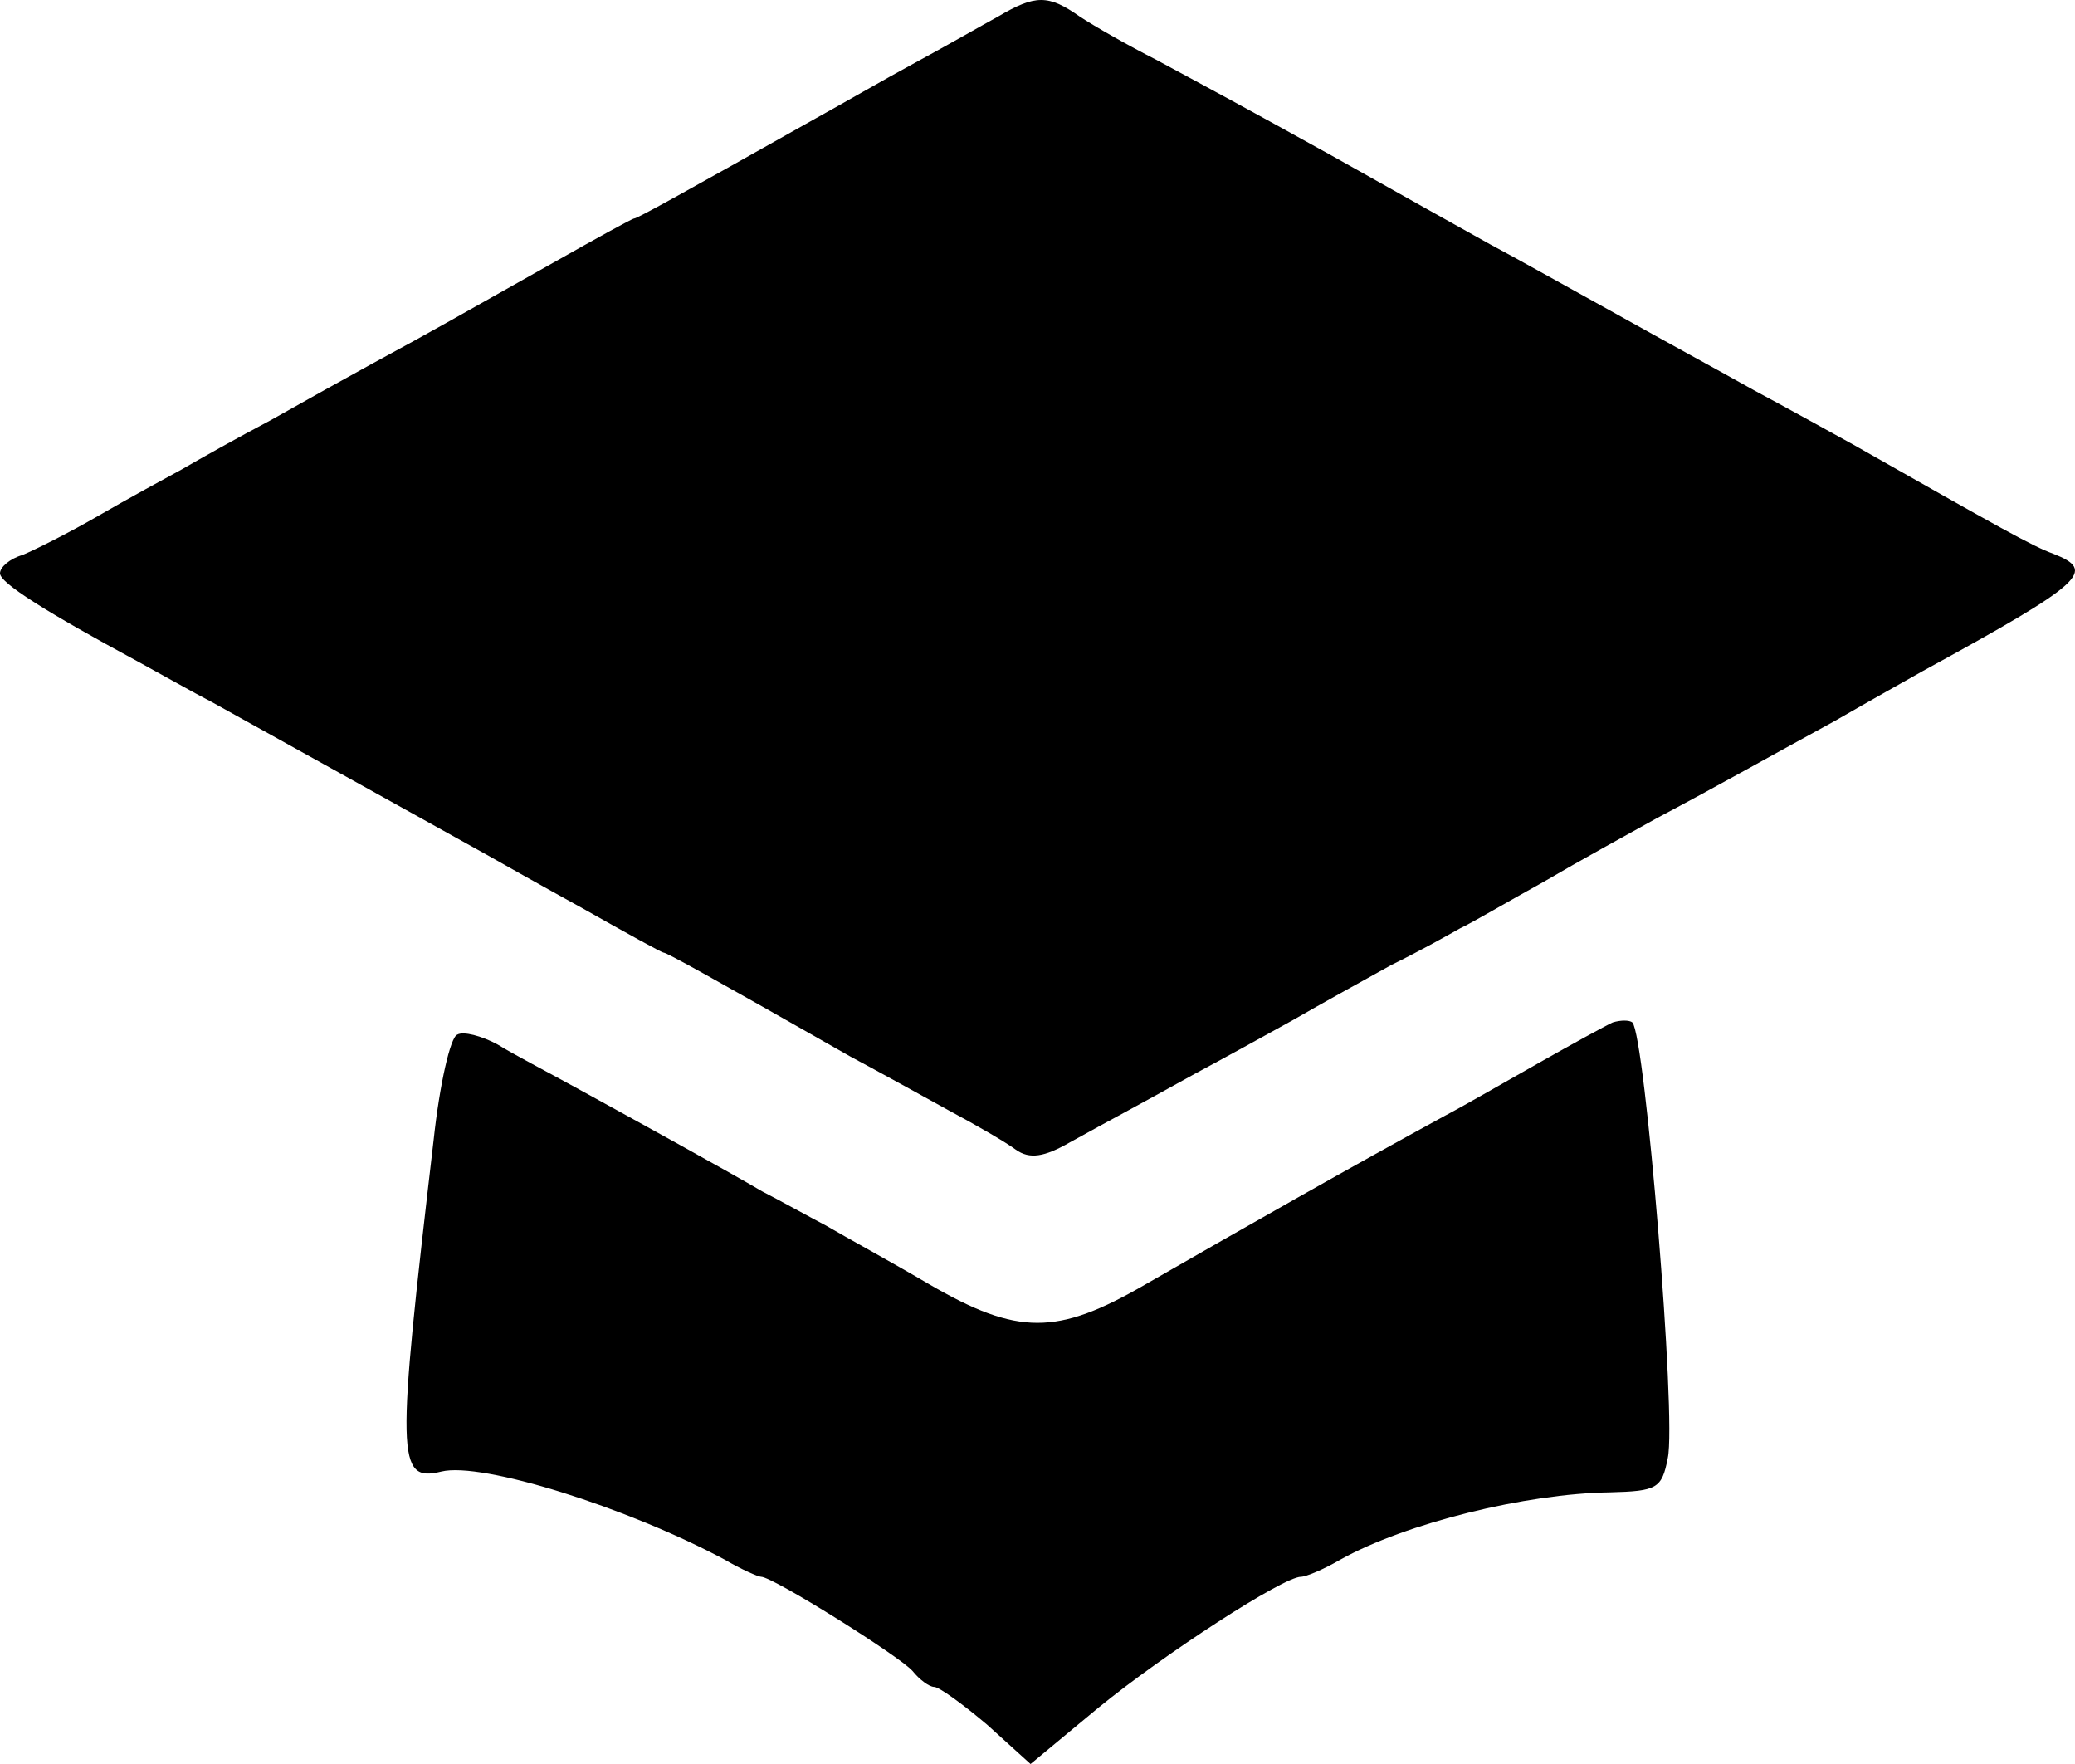<svg width="60" height="51" viewBox="0 0 60 51" fill="none" xmlns="http://www.w3.org/2000/svg">
<path d="M28.861 0.478C28.406 0.726 27.297 1.363 26.444 1.823C25.591 2.283 24.312 3.025 23.601 3.415C19.705 5.608 18.426 6.316 18.34 6.316C18.284 6.316 17.26 6.882 16.009 7.589C13.364 9.075 12.511 9.571 10.805 10.491C10.094 10.88 8.758 11.623 7.82 12.153C6.881 12.649 5.744 13.286 5.26 13.569C4.805 13.816 3.697 14.418 2.843 14.913C1.99 15.408 0.995 15.903 0.654 16.045C0.284 16.151 0 16.399 0 16.576C0 16.859 1.365 17.708 3.981 19.123C4.692 19.512 5.63 20.043 6.114 20.291C8.275 21.494 12.938 24.076 14.075 24.713C14.388 24.89 15.639 25.597 16.862 26.27C18.113 26.977 19.137 27.543 19.194 27.543C19.279 27.543 20.558 28.251 24.596 30.55C25.392 30.975 26.672 31.683 27.44 32.107C28.236 32.532 29.089 33.027 29.373 33.239C29.771 33.522 30.198 33.452 30.937 33.027C32.217 32.319 32.7 32.072 34.548 31.046C35.344 30.621 36.624 29.914 37.392 29.489C38.188 29.029 39.468 28.322 40.235 27.897C41.032 27.508 41.913 27.013 42.226 26.836C42.539 26.694 43.619 26.057 44.643 25.491C45.666 24.89 47.145 24.076 47.913 23.652C49.846 22.626 50.699 22.13 53.031 20.857C54.14 20.22 55.277 19.583 55.59 19.406C60.31 16.823 60.623 16.505 59.372 16.01C58.775 15.797 57.78 15.231 53.6 12.861C52.832 12.436 51.552 11.729 50.756 11.304C49.107 10.384 48.823 10.243 46.349 8.863C45.325 8.297 43.875 7.483 43.079 7.059C41.43 6.139 41.174 5.997 38.529 4.511C35.913 3.061 35.117 2.636 33.411 1.716C32.643 1.327 31.648 0.761 31.221 0.478C30.312 -0.159 29.942 -0.159 28.861 0.478Z" fill="black"/>
<path d="M46.632 29.56C46.405 29.666 45.438 30.197 44.5 30.728C43.561 31.258 42.339 31.966 41.798 32.249C39.069 33.735 36.083 35.433 33.126 37.131C30.567 38.617 29.429 38.617 26.87 37.131C25.79 36.495 24.425 35.752 23.884 35.433C23.344 35.15 22.52 34.69 22.036 34.443C21.012 33.841 18.567 32.497 16.634 31.435C15.866 31.011 14.842 30.48 14.387 30.197C13.932 29.949 13.392 29.808 13.221 29.914C13.022 29.985 12.71 31.364 12.539 32.957C11.458 42.191 11.458 42.863 12.766 42.544C13.932 42.261 18.112 43.57 20.956 45.092C21.439 45.375 21.922 45.587 22.008 45.587C22.349 45.587 26.017 47.887 26.387 48.311C26.586 48.559 26.87 48.771 27.012 48.771C27.154 48.771 27.837 49.266 28.548 49.868L29.799 51L31.761 49.373C33.666 47.816 37.107 45.587 37.618 45.587C37.761 45.587 38.272 45.375 38.756 45.092C40.661 44.03 44.13 43.181 46.547 43.146C47.912 43.11 48.054 43.04 48.225 42.155C48.481 40.988 47.571 29.949 47.201 29.56C47.116 29.489 46.86 29.489 46.632 29.56Z" fill="black"/>
</svg>
